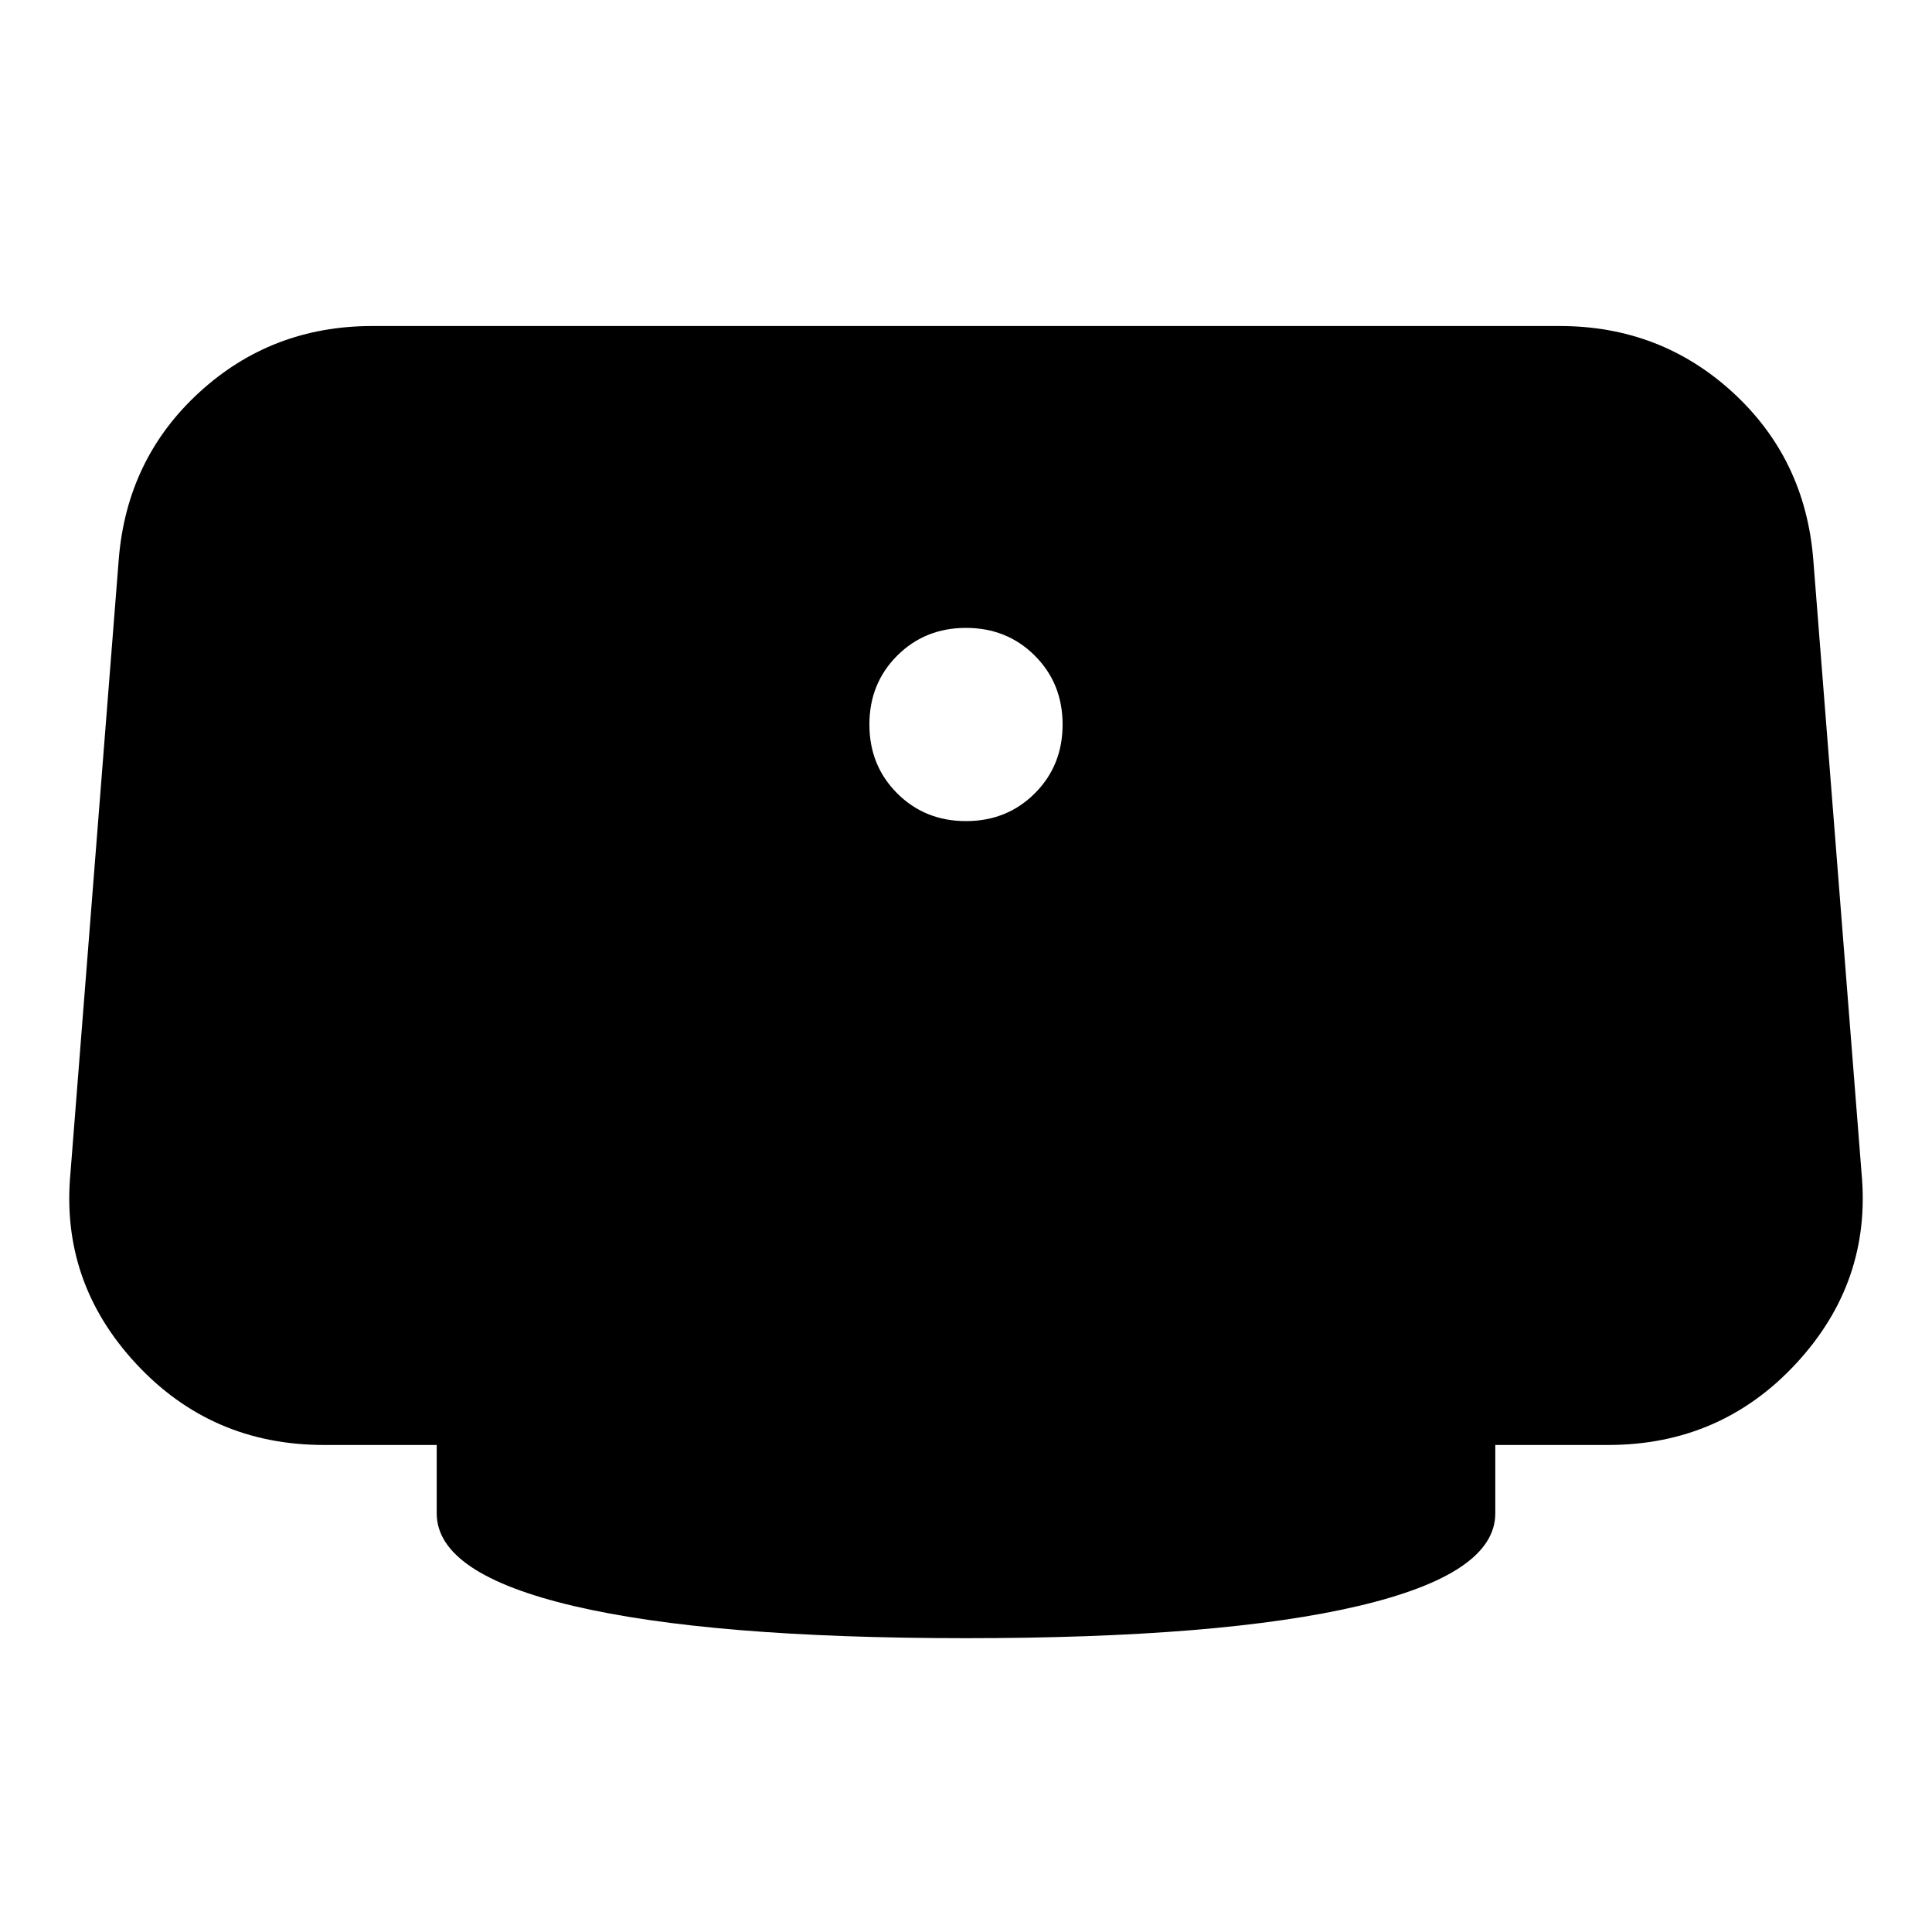 <svg xmlns="http://www.w3.org/2000/svg" height="24" viewBox="0 -960 960 960" width="24"><path d="M480-552q20.4 0 34.2-13.8Q528-579.6 528-600q0-20.4-13.8-34.2Q500.4-648 480-648q-20.4 0-34.2 13.8Q432-620.4 432-600q0 20.4 13.8 34.2Q459.6-552 480-552Zm0 406q-127 0-195-16t-68-46v-34h-56q-56 0-93.5-40.5T35-377l24-305q4-50 39.974-83Q134.95-798 185-798h590q50.051 0 86.026 33Q897-732 901-682l24 305q5 54-32.5 94.5T799-242h-56v34q0 30-68 46t-195 16Z"/></svg>
